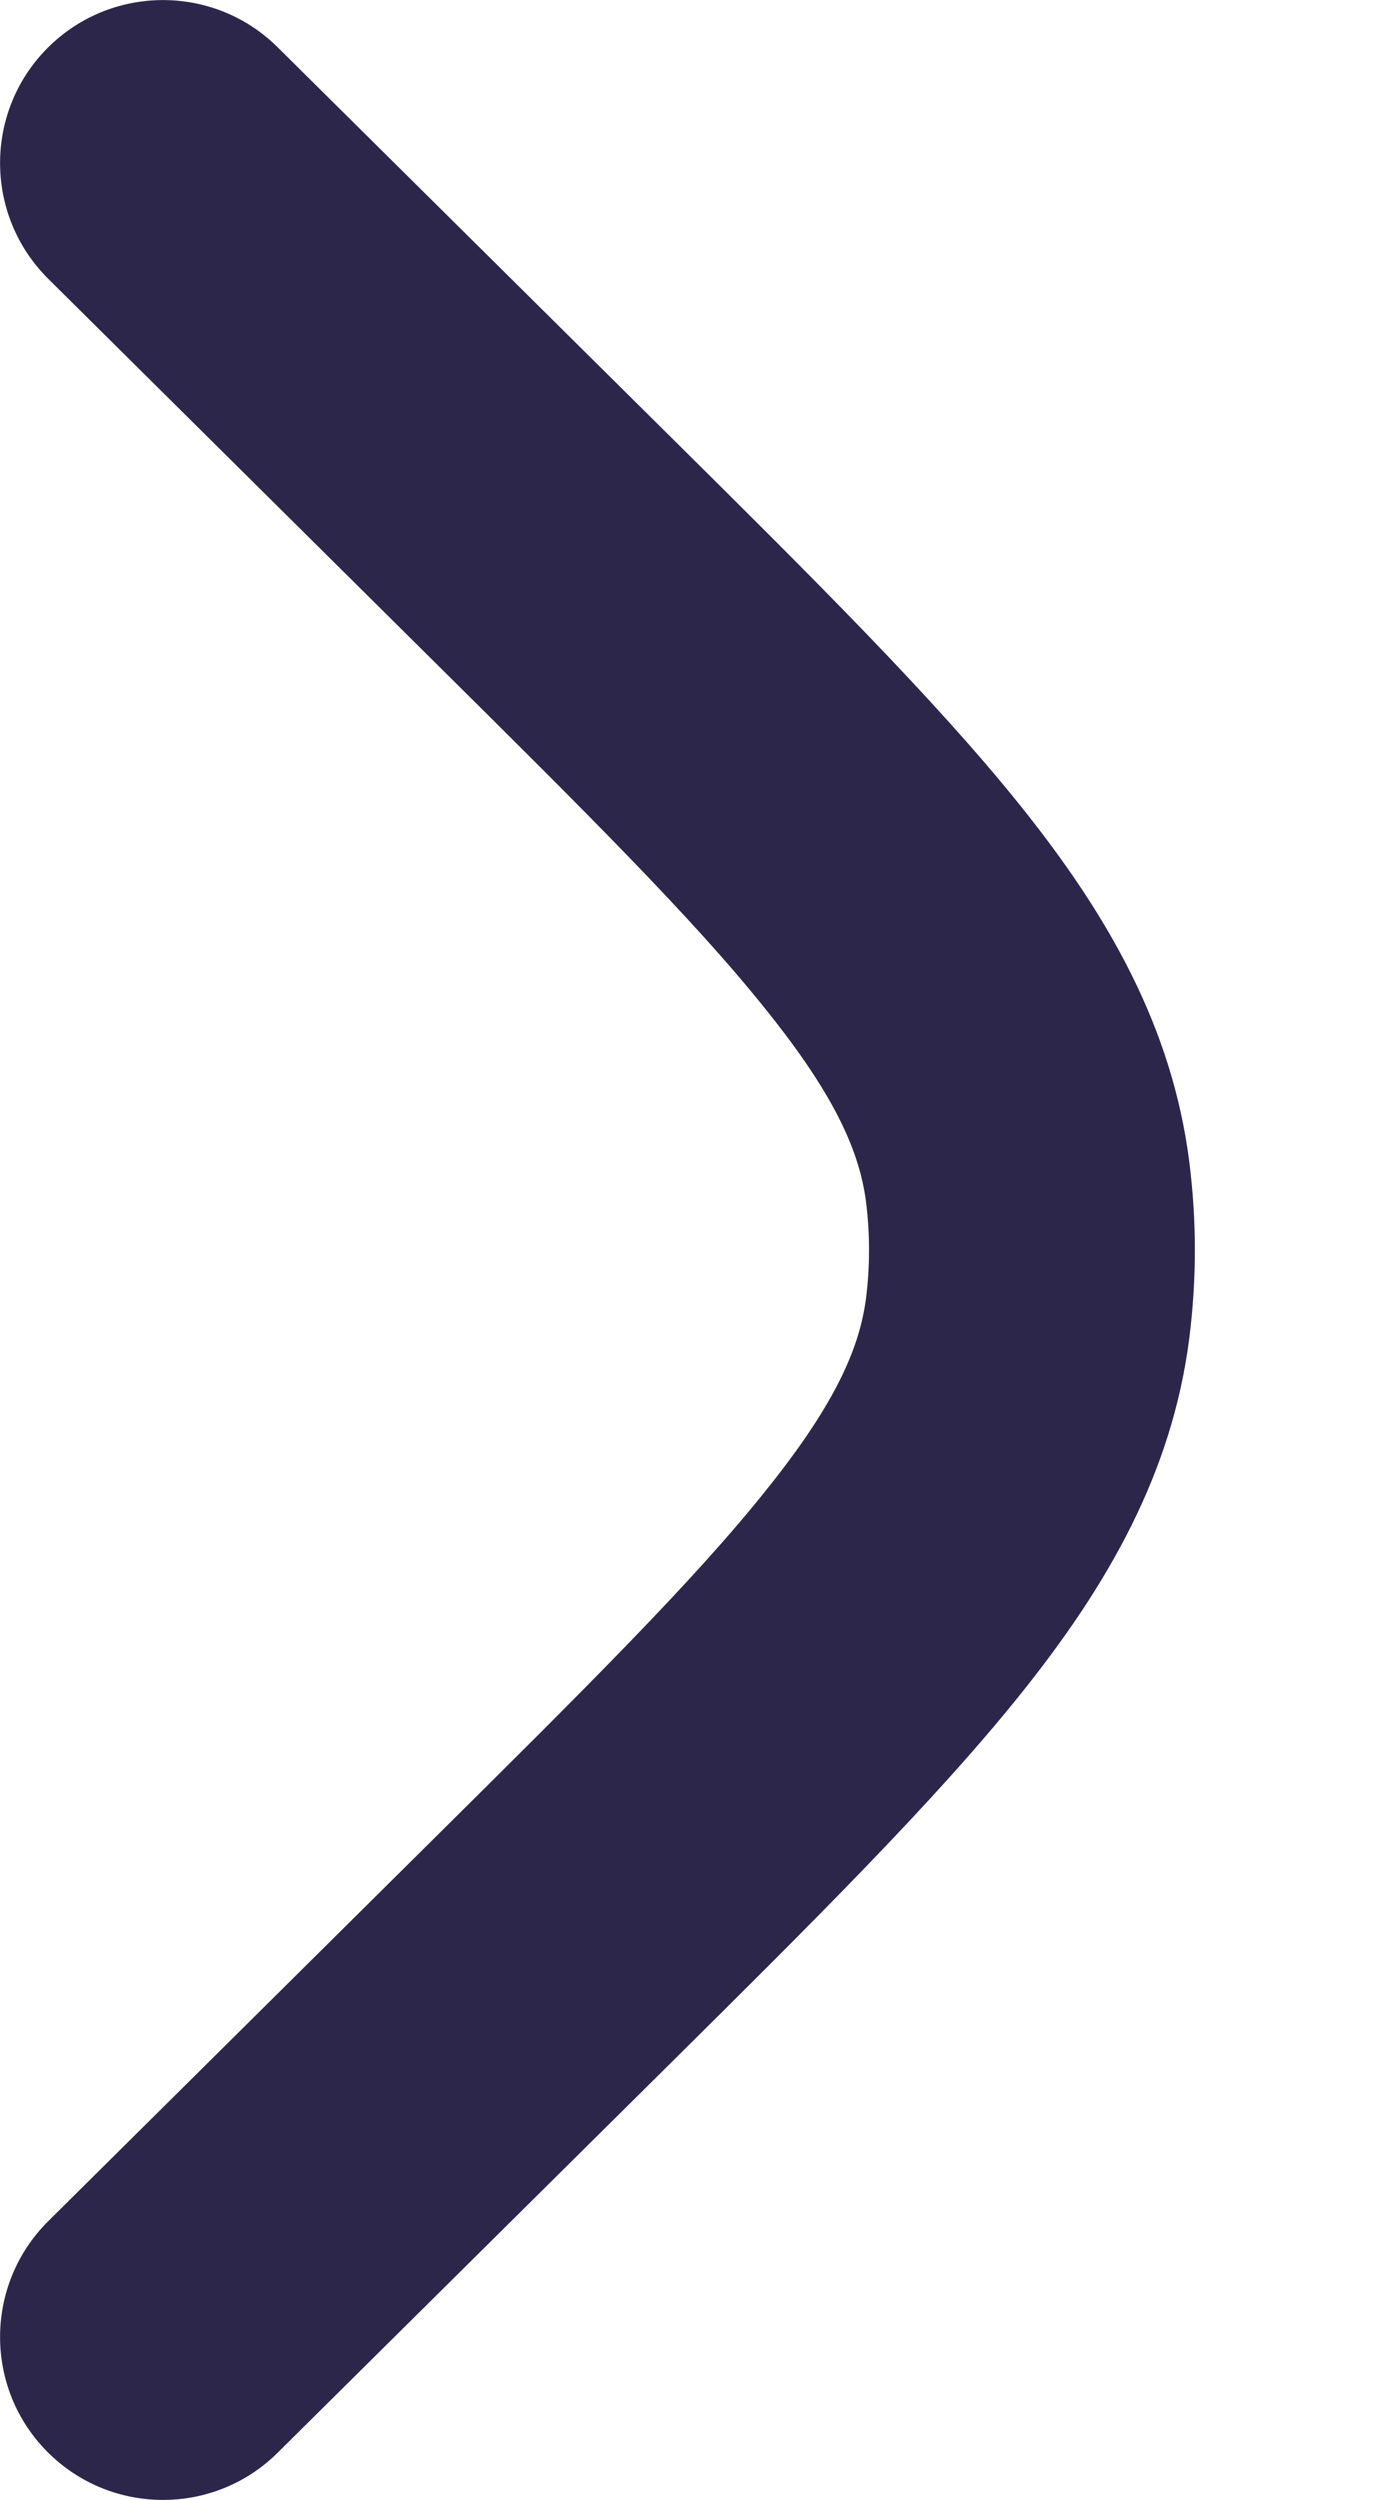 <svg width="5" height="9" viewBox="0 0 5 9" fill="none" xmlns="http://www.w3.org/2000/svg">
<path d="M1 0.17C0.77 -0.058 0.398 -0.056 0.17 0.174C-0.058 0.404 -0.056 0.776 0.174 1.004L1.553 2.371C2.113 2.926 2.498 3.308 2.757 3.632C3.01 3.946 3.097 4.148 3.12 4.329C3.134 4.443 3.134 4.557 3.12 4.671C3.097 4.852 3.01 5.054 2.757 5.368C2.498 5.692 2.113 6.074 1.553 6.629L0.174 7.996C-0.056 8.224 -0.058 8.596 0.17 8.826C0.398 9.056 0.77 9.058 1 8.83L2.405 7.438C2.934 6.914 3.366 6.485 3.673 6.103C3.992 5.706 4.222 5.303 4.284 4.819C4.311 4.607 4.311 4.393 4.284 4.181C4.222 3.697 3.992 3.294 3.673 2.897C3.366 2.515 2.934 2.086 2.405 1.562L1 0.17Z" fill="#2D264B"/>
</svg>
